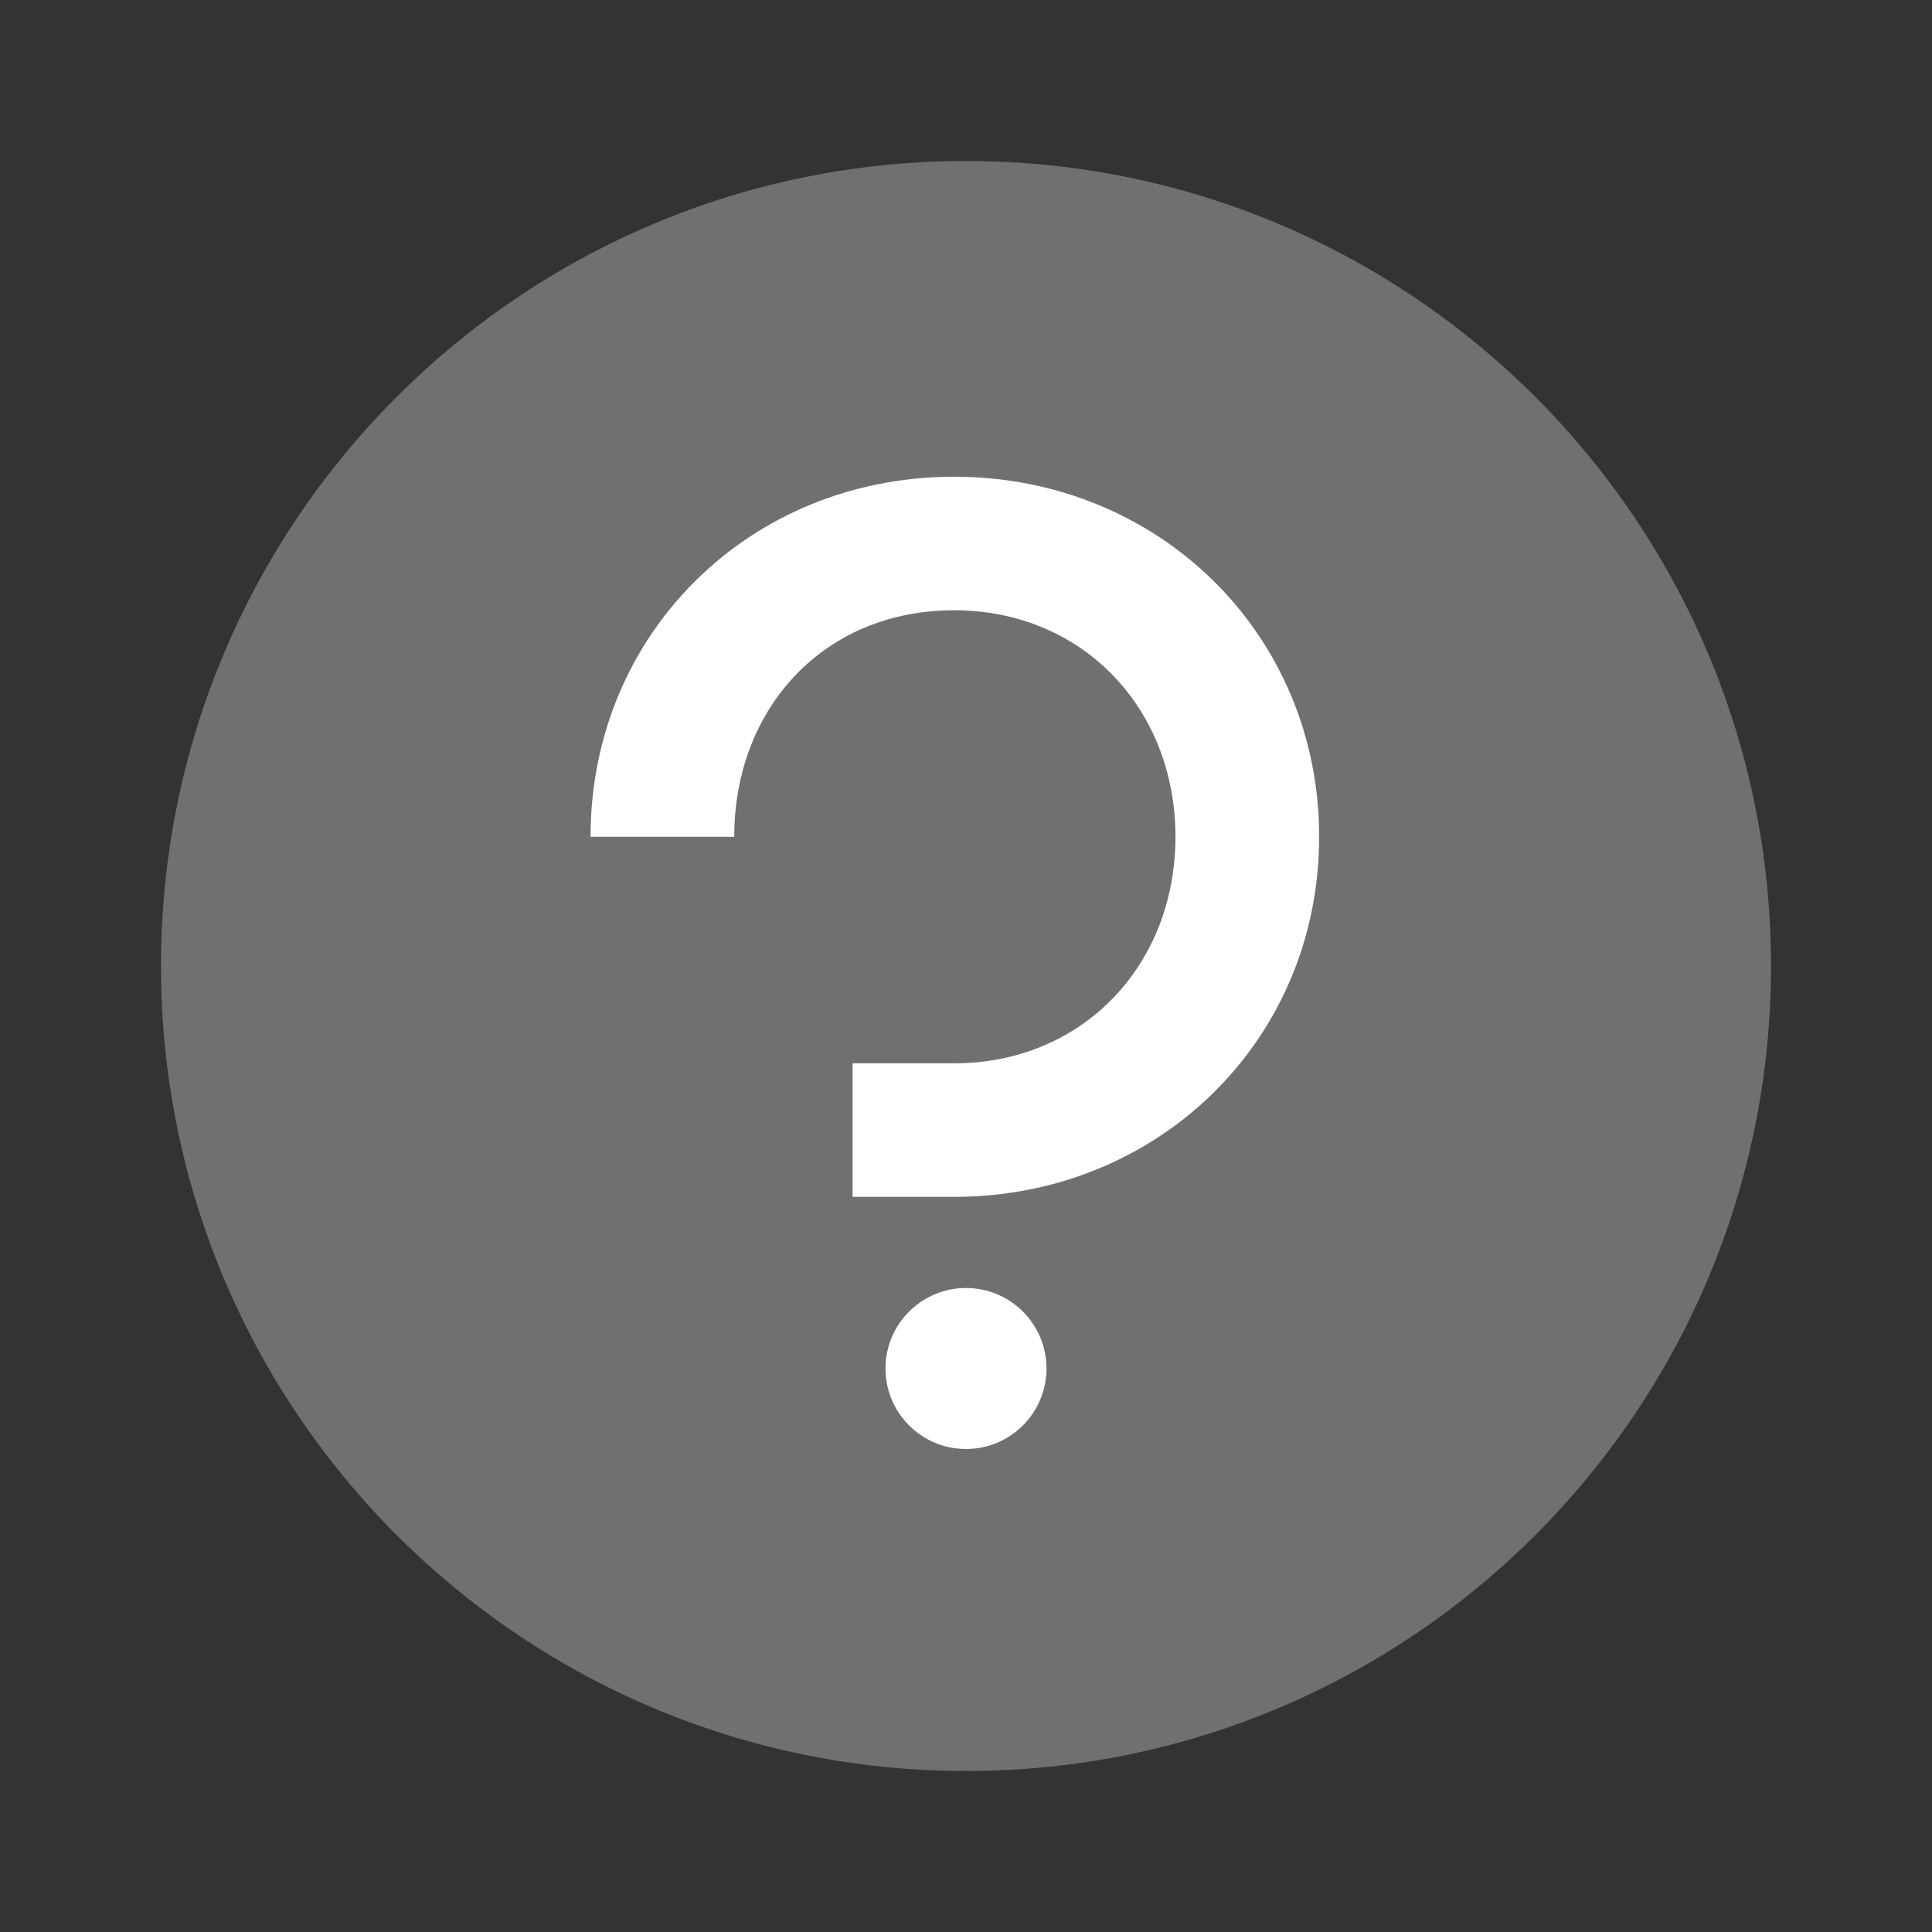<svg fill="none" height="24" viewBox="0 0 24 24" width="24" xmlns="http://www.w3.org/2000/svg" aria-label="question-circle" class="_8445e_3mKy6" name="question-circle"><rect x="0" y="0" width="24" height="24" fill="#333333" stroke="none"/><path clip-rule="evenodd" d="M12 22C17.523 22 22 17.523 22 12C22 6.477 17.523 2 12 2C6.477 2 2 6.477 2 12C2 17.523 6.477 22 12 22Z" fill="white" fill-rule="evenodd" opacity="0.3"></path><path clip-rule="evenodd" d="M10.591 13.209V14.868H11.851C14.392 14.868 16.387 12.915 16.387 10.395C16.387 7.875 14.392 5.922 11.851 5.922C9.31 5.922 7.336 7.875 7.336 10.395H9.121C9.121 8.799 10.234 7.581 11.851 7.581C13.447 7.581 14.602 8.799 14.602 10.395C14.602 11.991 13.447 13.209 11.851 13.209H10.591ZM12 16C11.448 16 11 16.448 11 17C11 17.552 11.448 18 12 18C12.552 18 13 17.552 13 17C13 16.448 12.552 16 12 16Z" fill="white" fill-rule="evenodd"></path></svg>